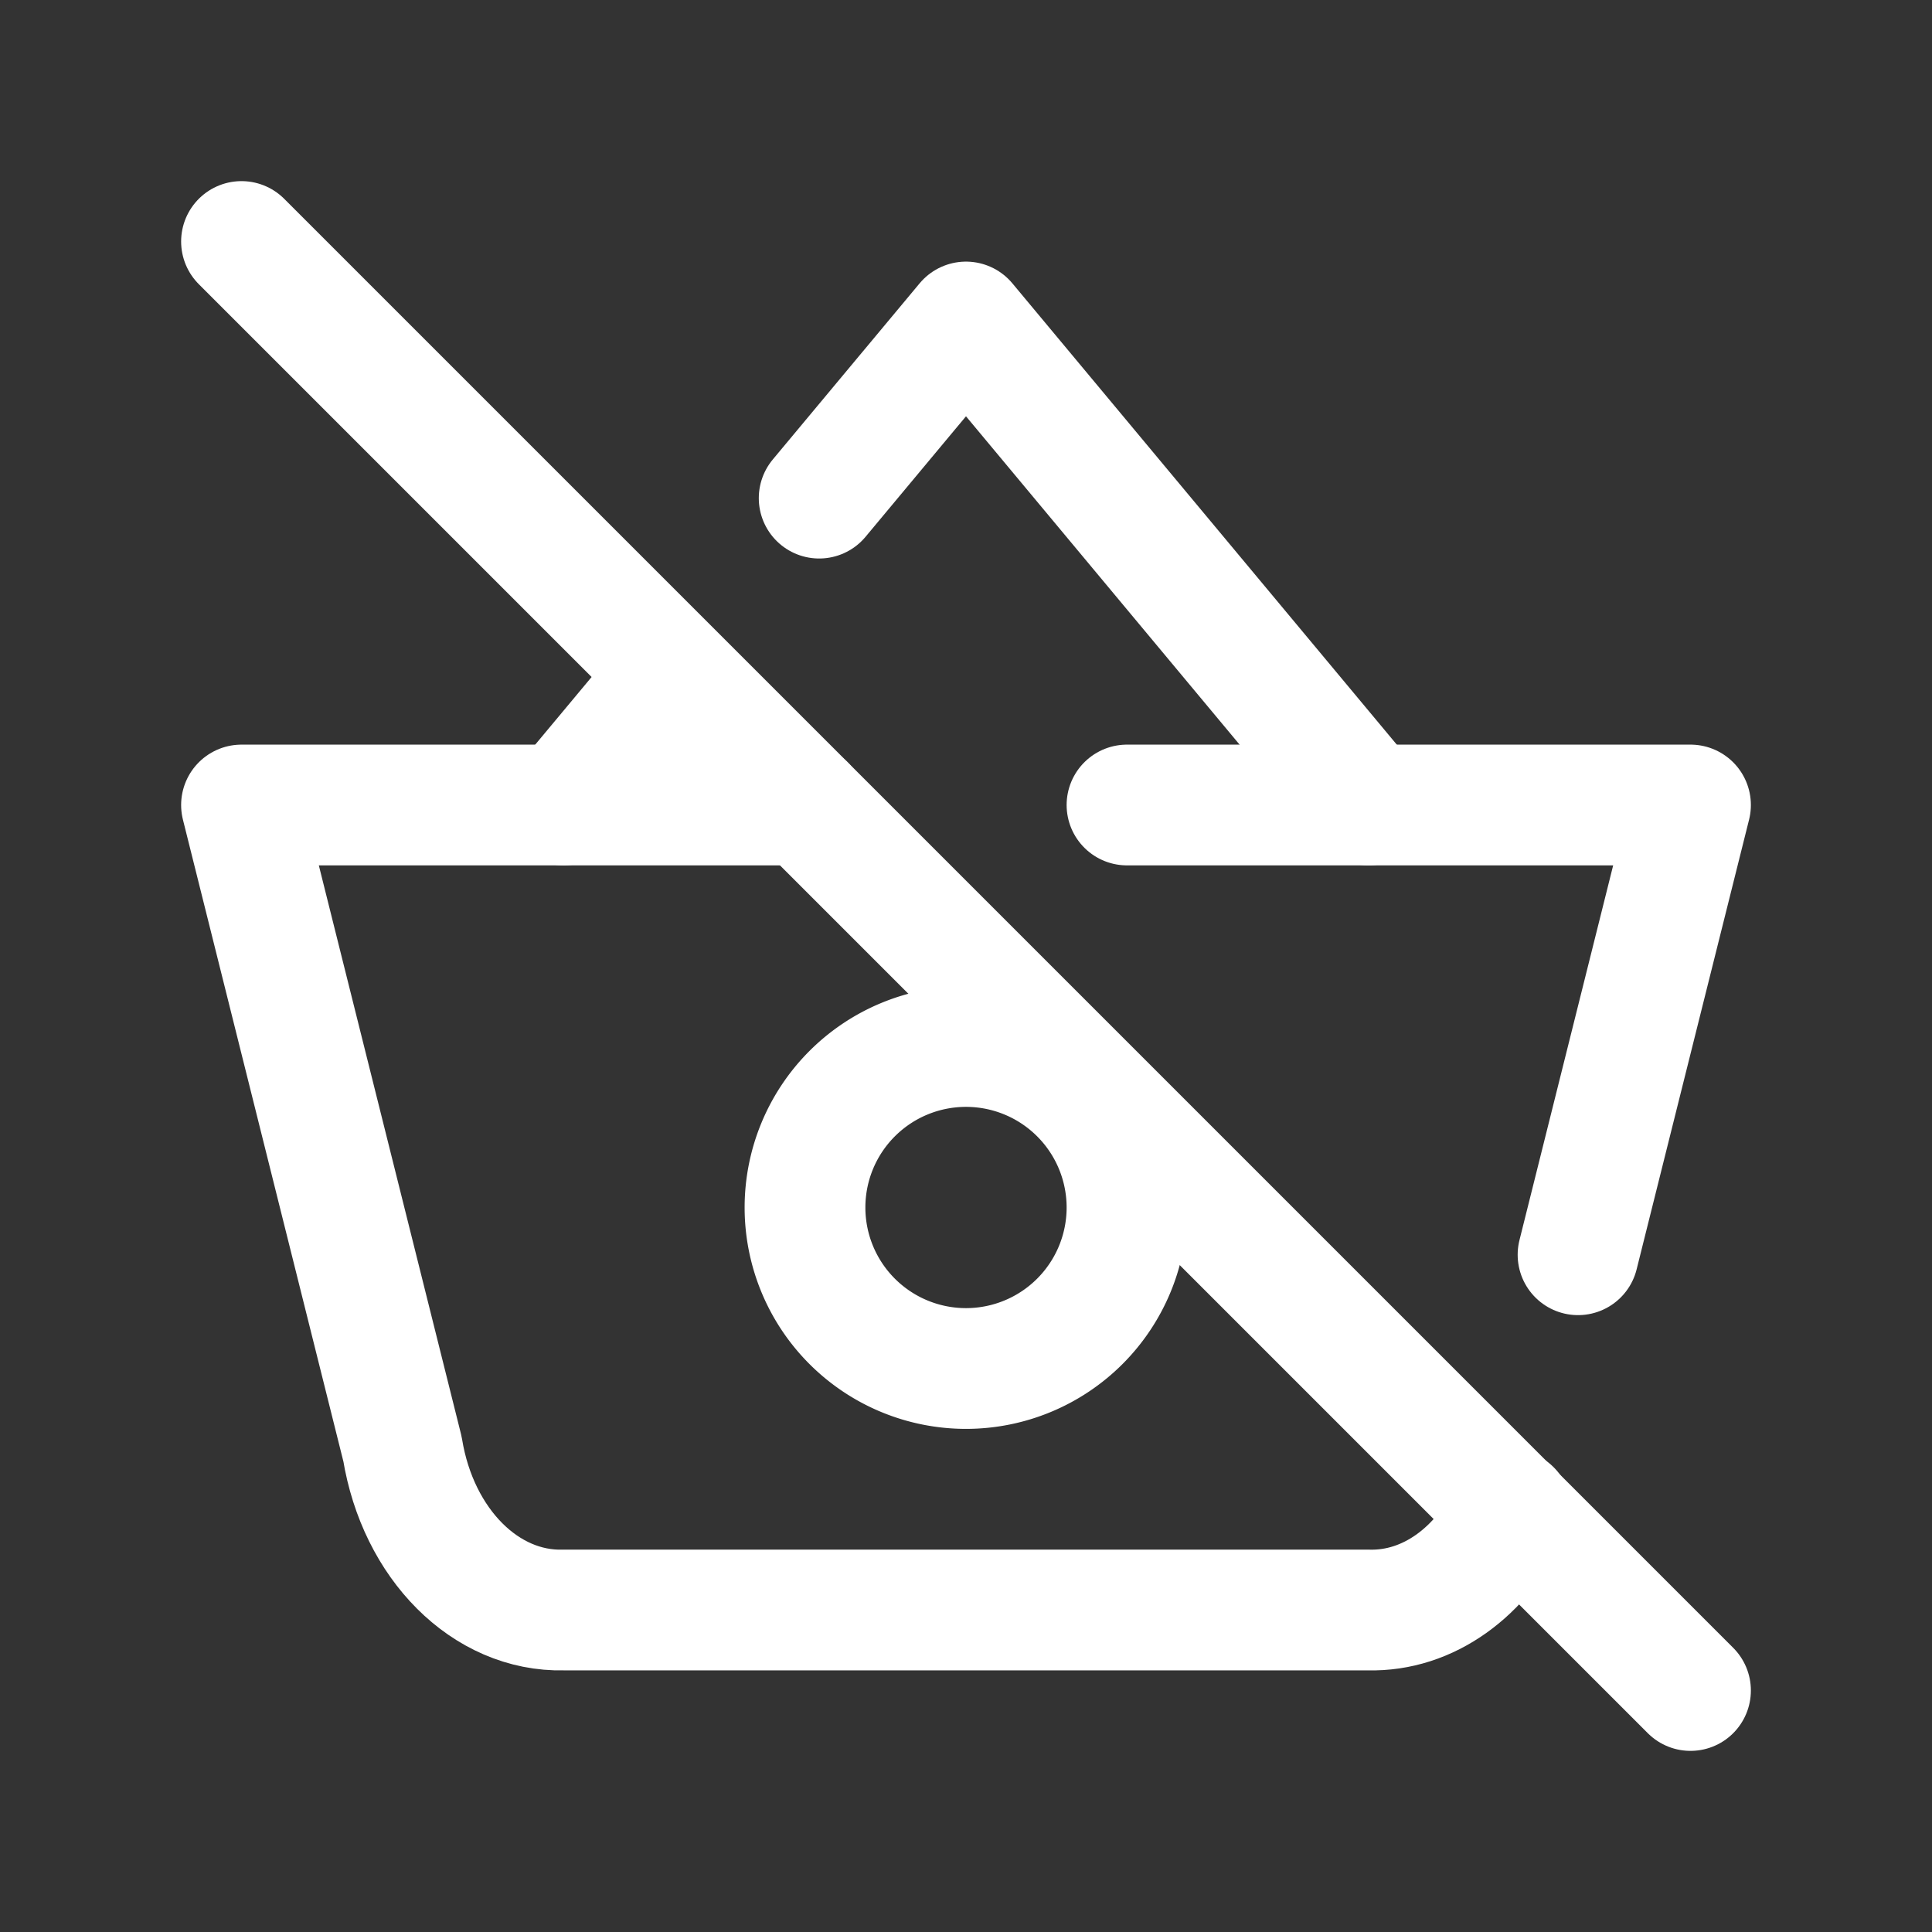<svg xmlns="http://www.w3.org/2000/svg" class="icon icon-tabler icon-tabler-basket-off" width="24" height="24" viewBox="0 0 24 24" stroke-width="1.5" stroke="#ffffff" fill="none" stroke-linecap="round" stroke-linejoin="round"><rect x="0" y="0" width="24" height="24" fill="#333333" stroke="none"/>  <path stroke="none" d="M0 0h24v24H0z" fill="none"/>  <path d="M7 10l1.359 -1.63" />  <path d="M10.176 6.188l1.824 -2.188l5 6" />  <path d="M18.77 18.757c-.358 .768 -1.027 1.262 -1.77 1.243h-10c-.966 .024 -1.807 -.817 -2 -2l-2 -8h7" />  <path d="M14 10h7l-1.397 5.587" />  <path d="M12 15m-2 0a2 2 0 1 0 4 0a2 2 0 1 0 -4 0" />  <path d="M3 3l18 18" /></svg>